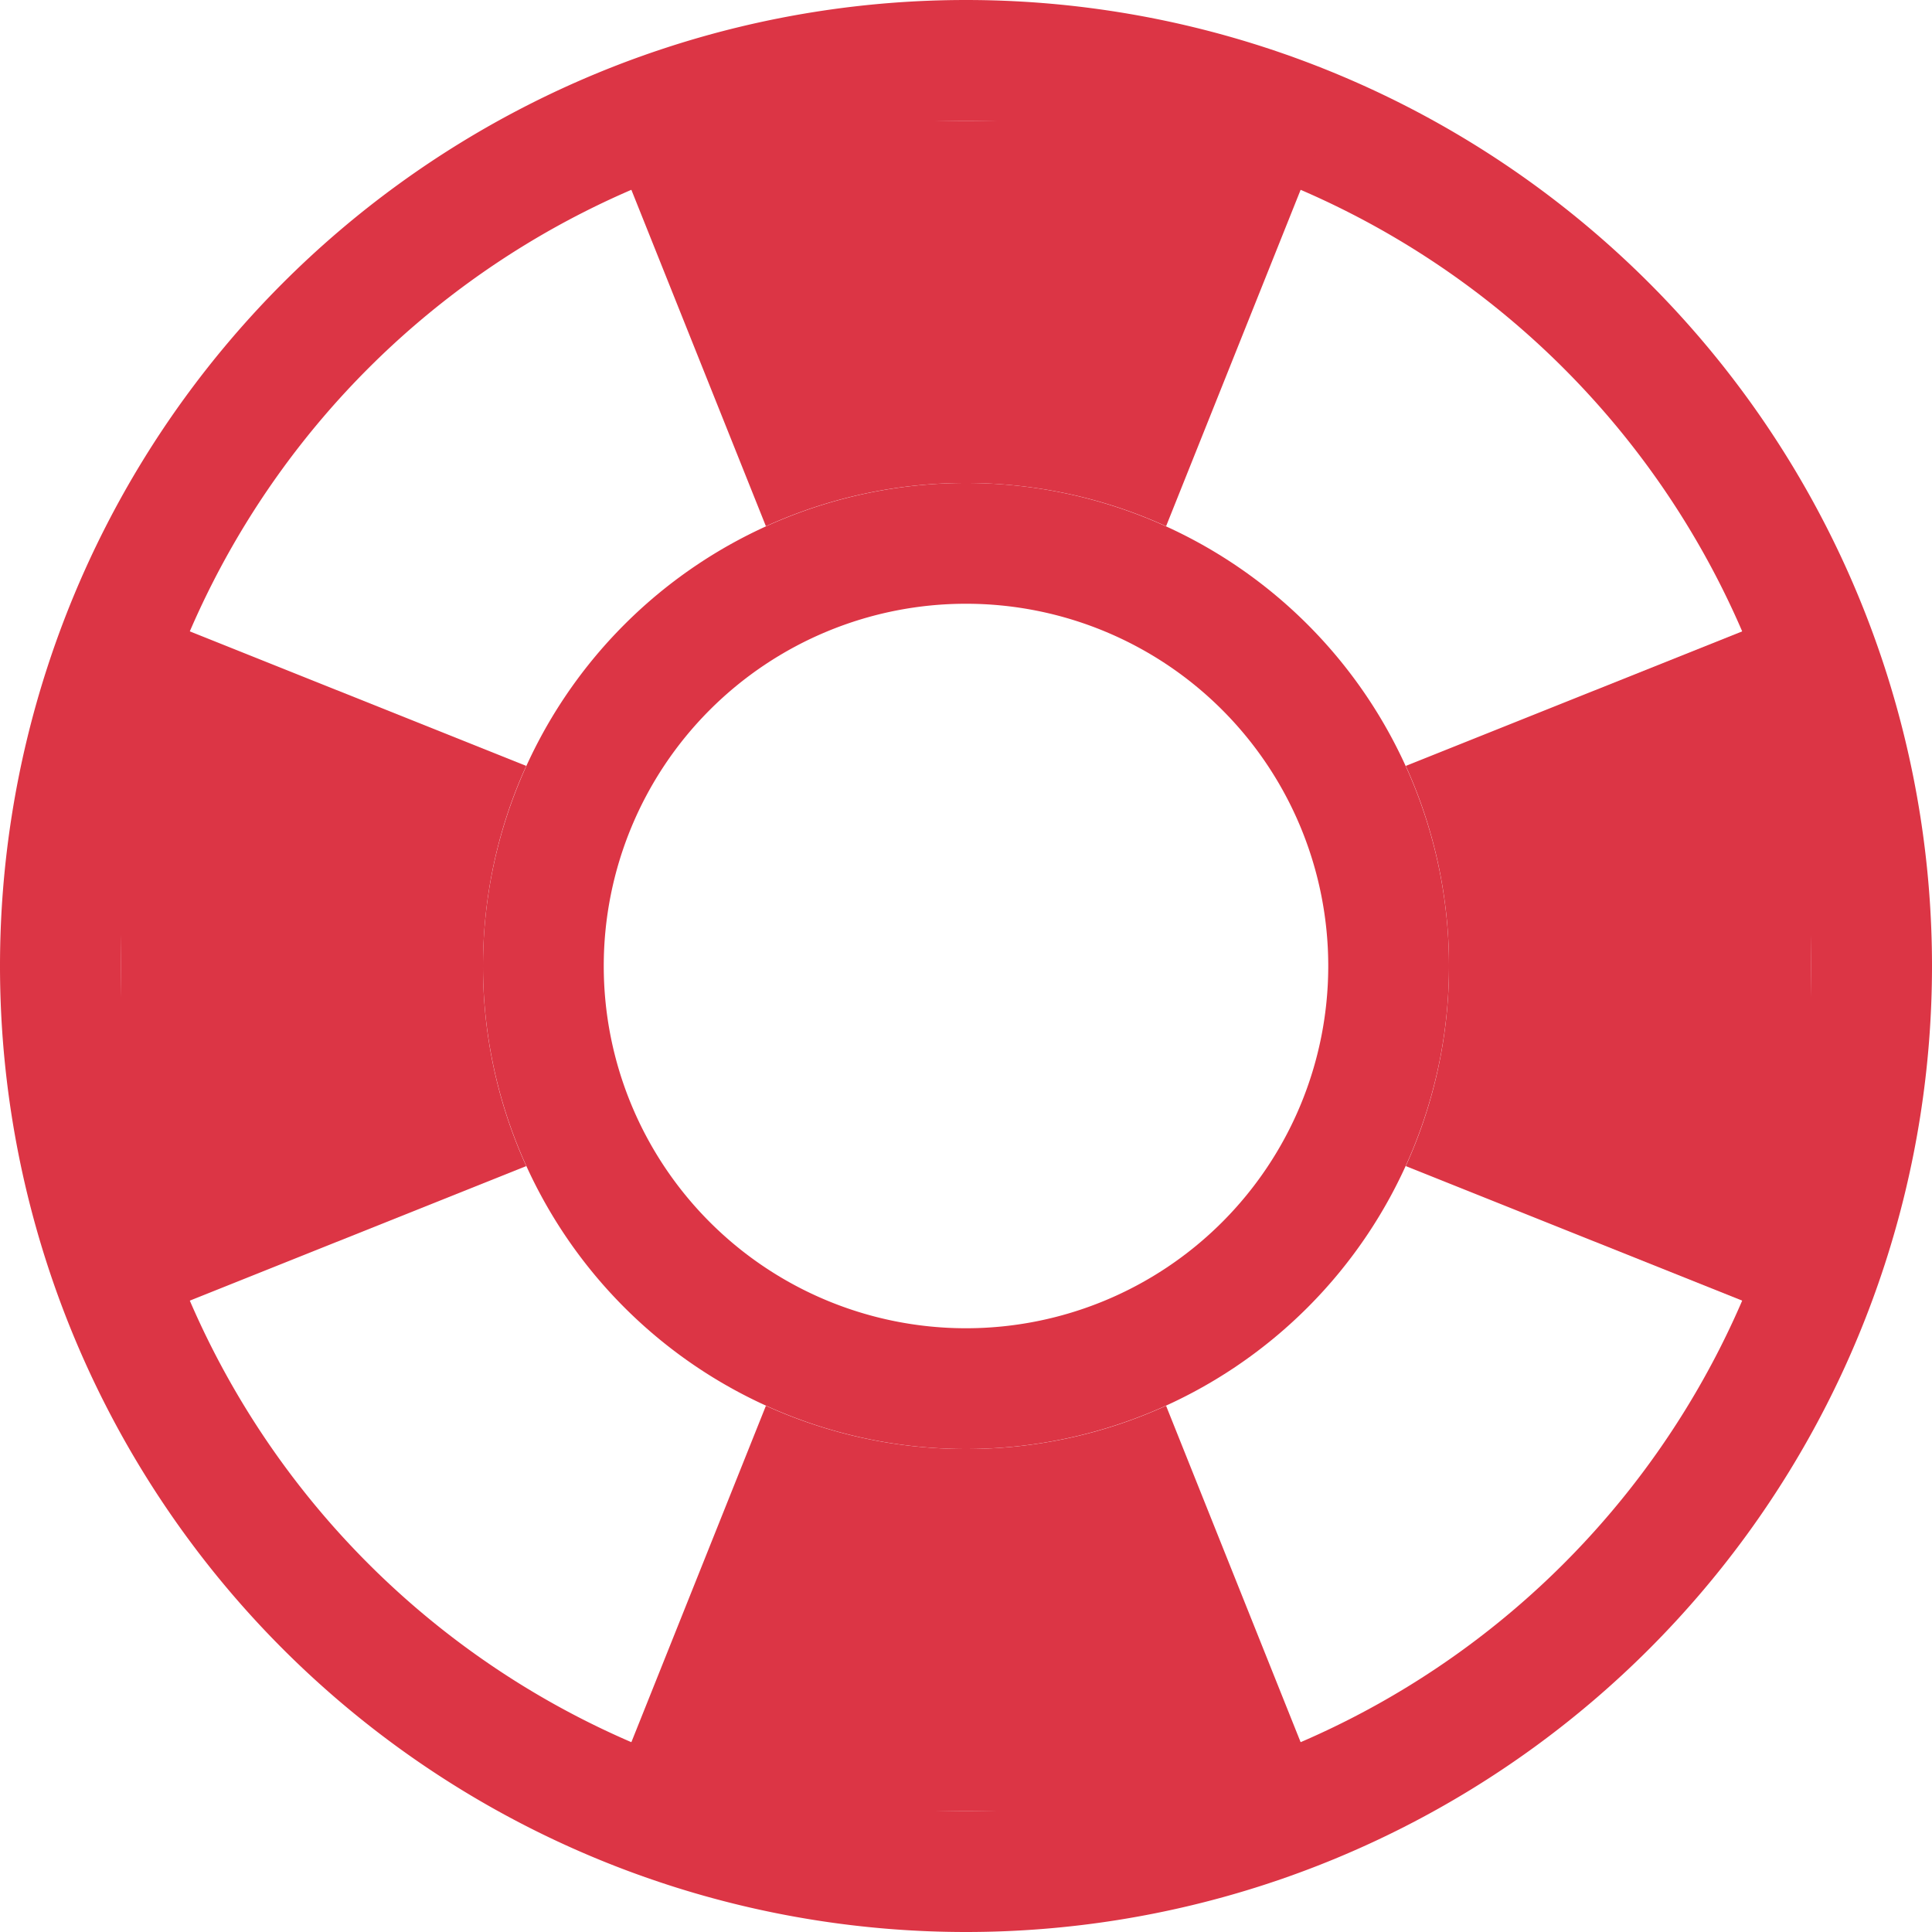 <svg class="bi bi-life-preserver" width="56px" height="56px" color="#dc3545" viewBox="0 0 16 16" fill="currentColor" xmlns="http://www.w3.org/2000/svg">
  <path fill-rule="evenodd" d="M8 15A7 7 0 108 1a7 7 0 000 14zm0 1A8 8 0 108 0a8 8 0 000 16z" clip-rule="evenodd"/>
  <path fill-rule="evenodd" d="M8 11a3 3 0 100-6 3 3 0 000 6zm0 1a4 4 0 100-8 4 4 0 000 8z" clip-rule="evenodd"/>
  <path d="M11.642 6.343L15 5v6l-3.358-1.343A3.99 3.99 0 0012 8a3.99 3.99 0 00-.358-1.657zM9.657 4.358L11 1H5l1.343 3.358A3.985 3.985 0 018 4c.59 0 1.152.128 1.657.358zM4.358 6.343L1 5v6l3.358-1.343A3.985 3.985 0 014 8c0-.59.128-1.152.358-1.657zm1.985 5.299L5 15h6l-1.343-3.358A3.984 3.984 0 018 12a3.99 3.99 0 01-1.657-.358z"/>
</svg>